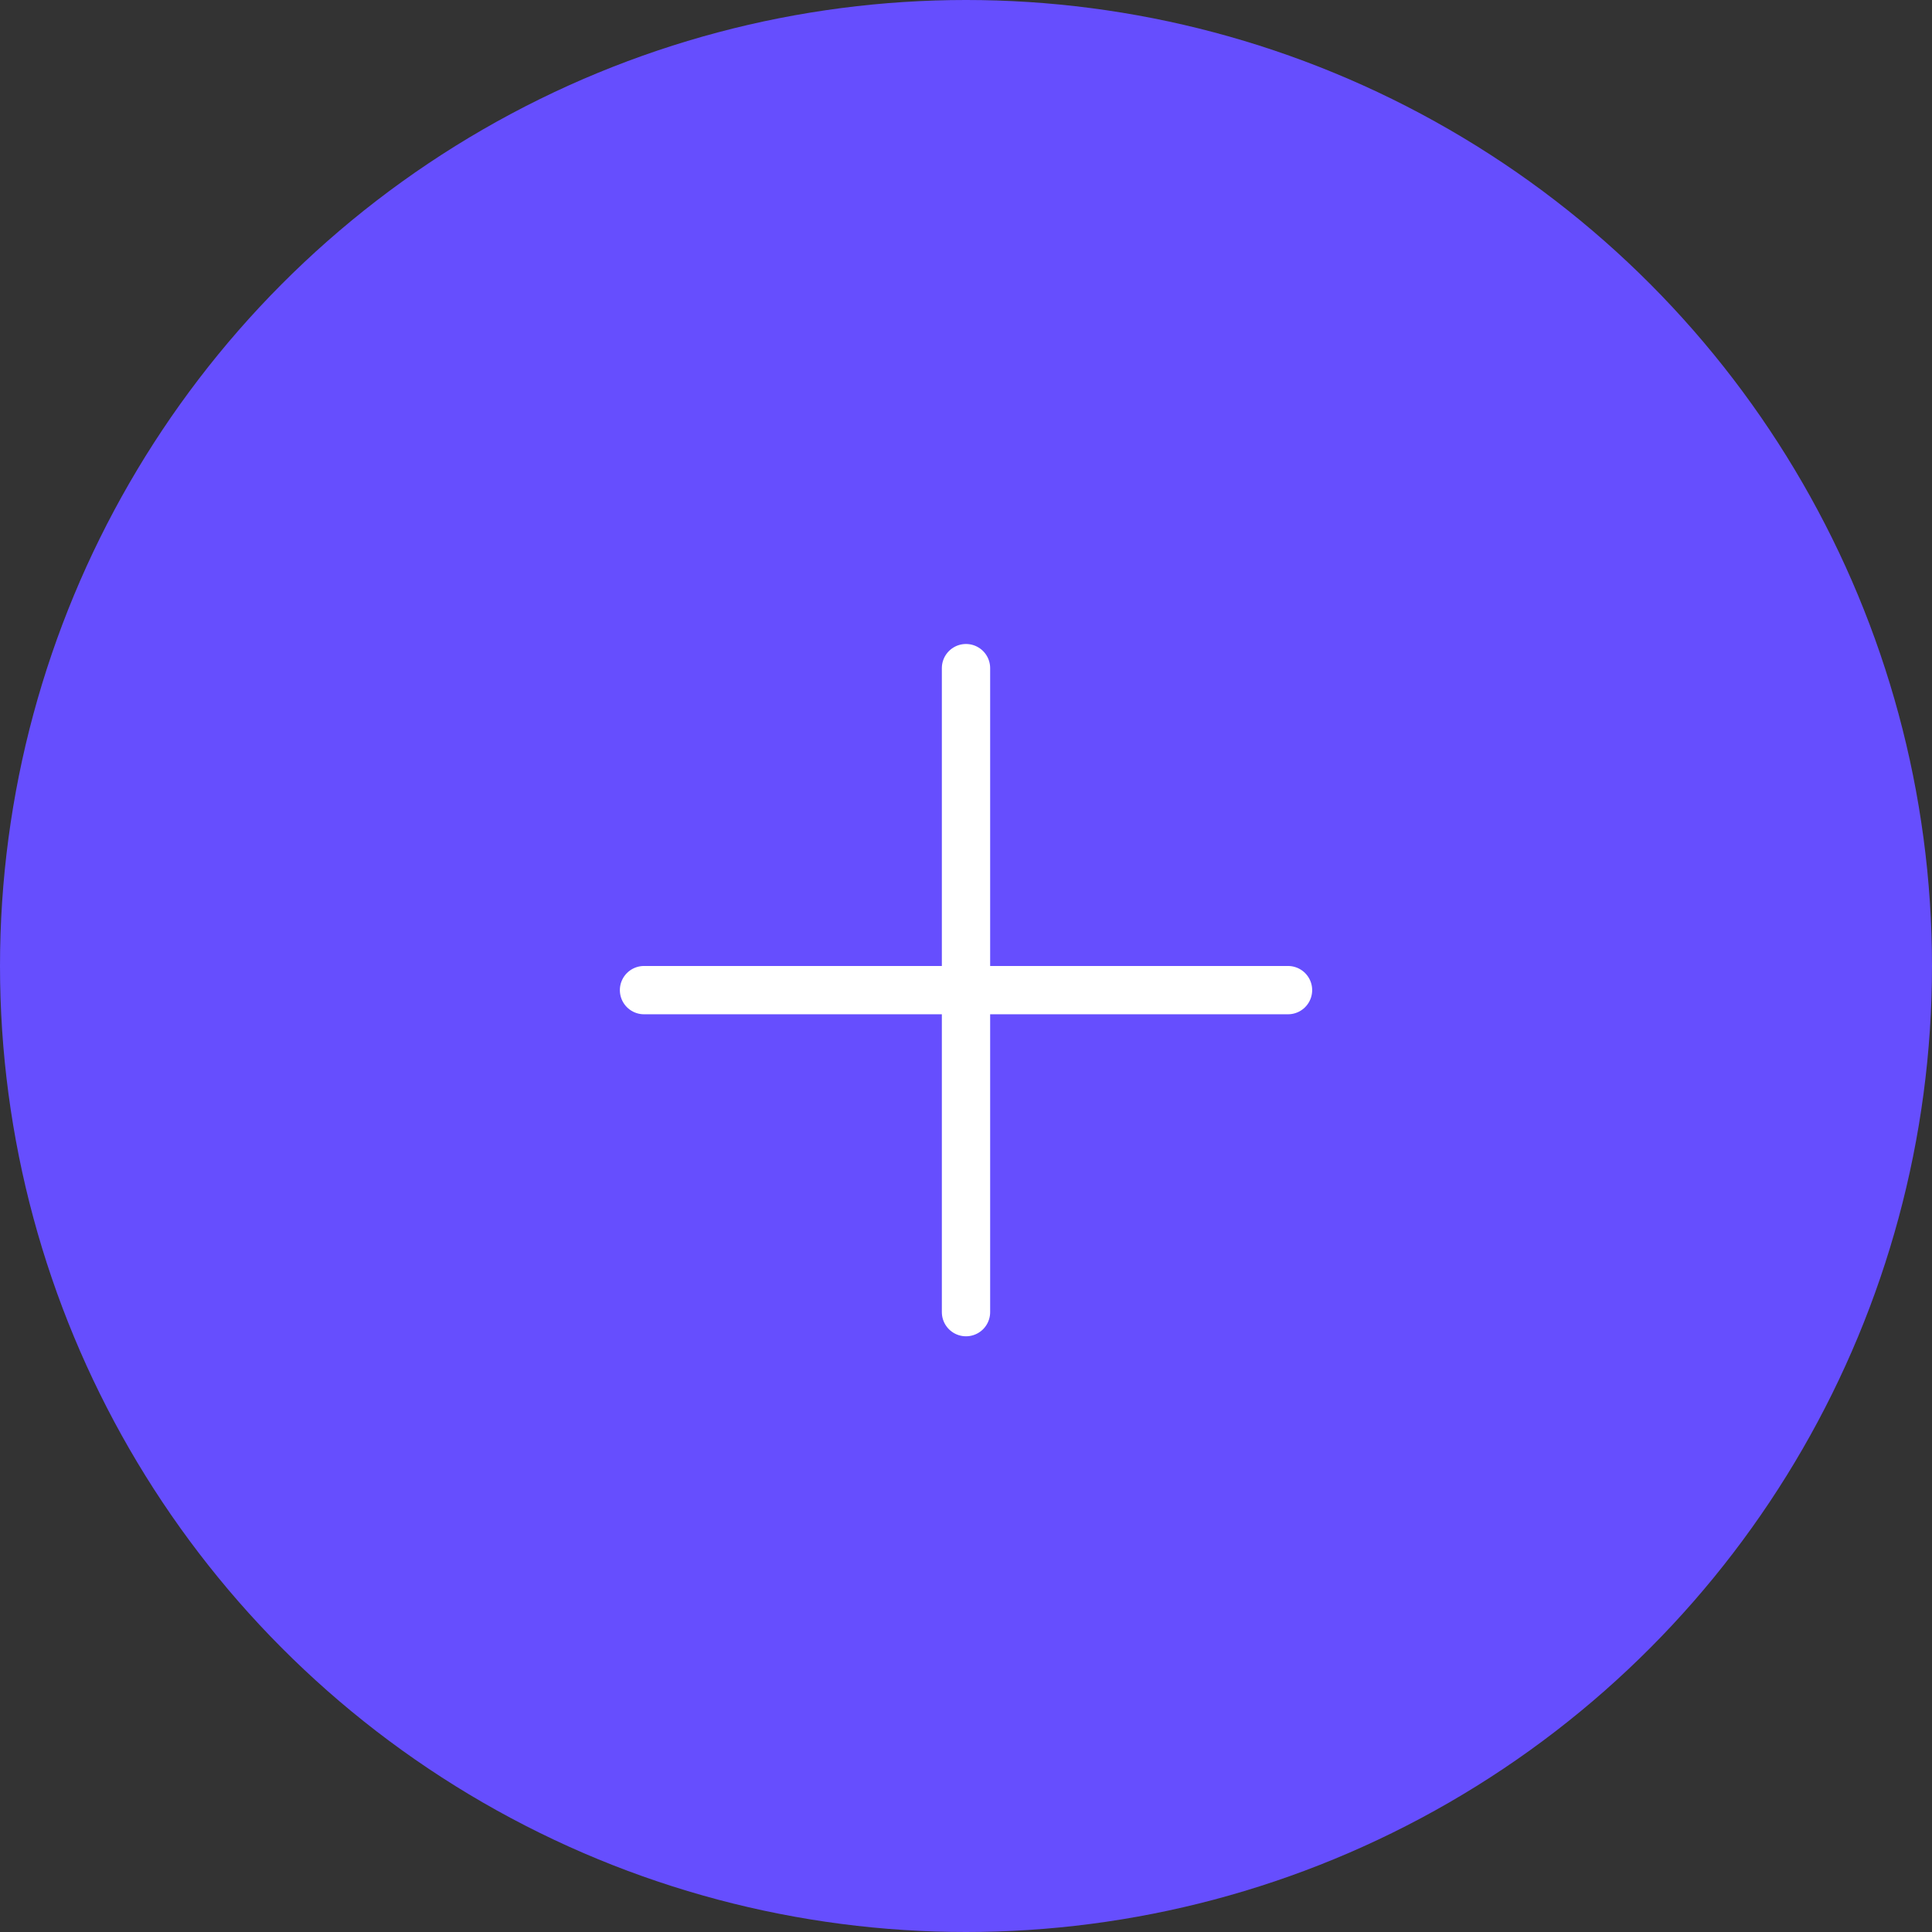 <svg width="80" height="80" viewBox="0 0 80 80" fill="none" xmlns="http://www.w3.org/2000/svg">
<rect x="0" y="0" width="80" height="80" fill="#333333" stroke="none"/>
<circle cx="40" cy="40" r="40" fill="#664EFE"/>
<path d="M40 27.666V54.333M53.334 40.999L26.667 40.999" stroke="white" stroke-width="2" stroke-linecap="round" stroke-linejoin="round"/>
</svg>
